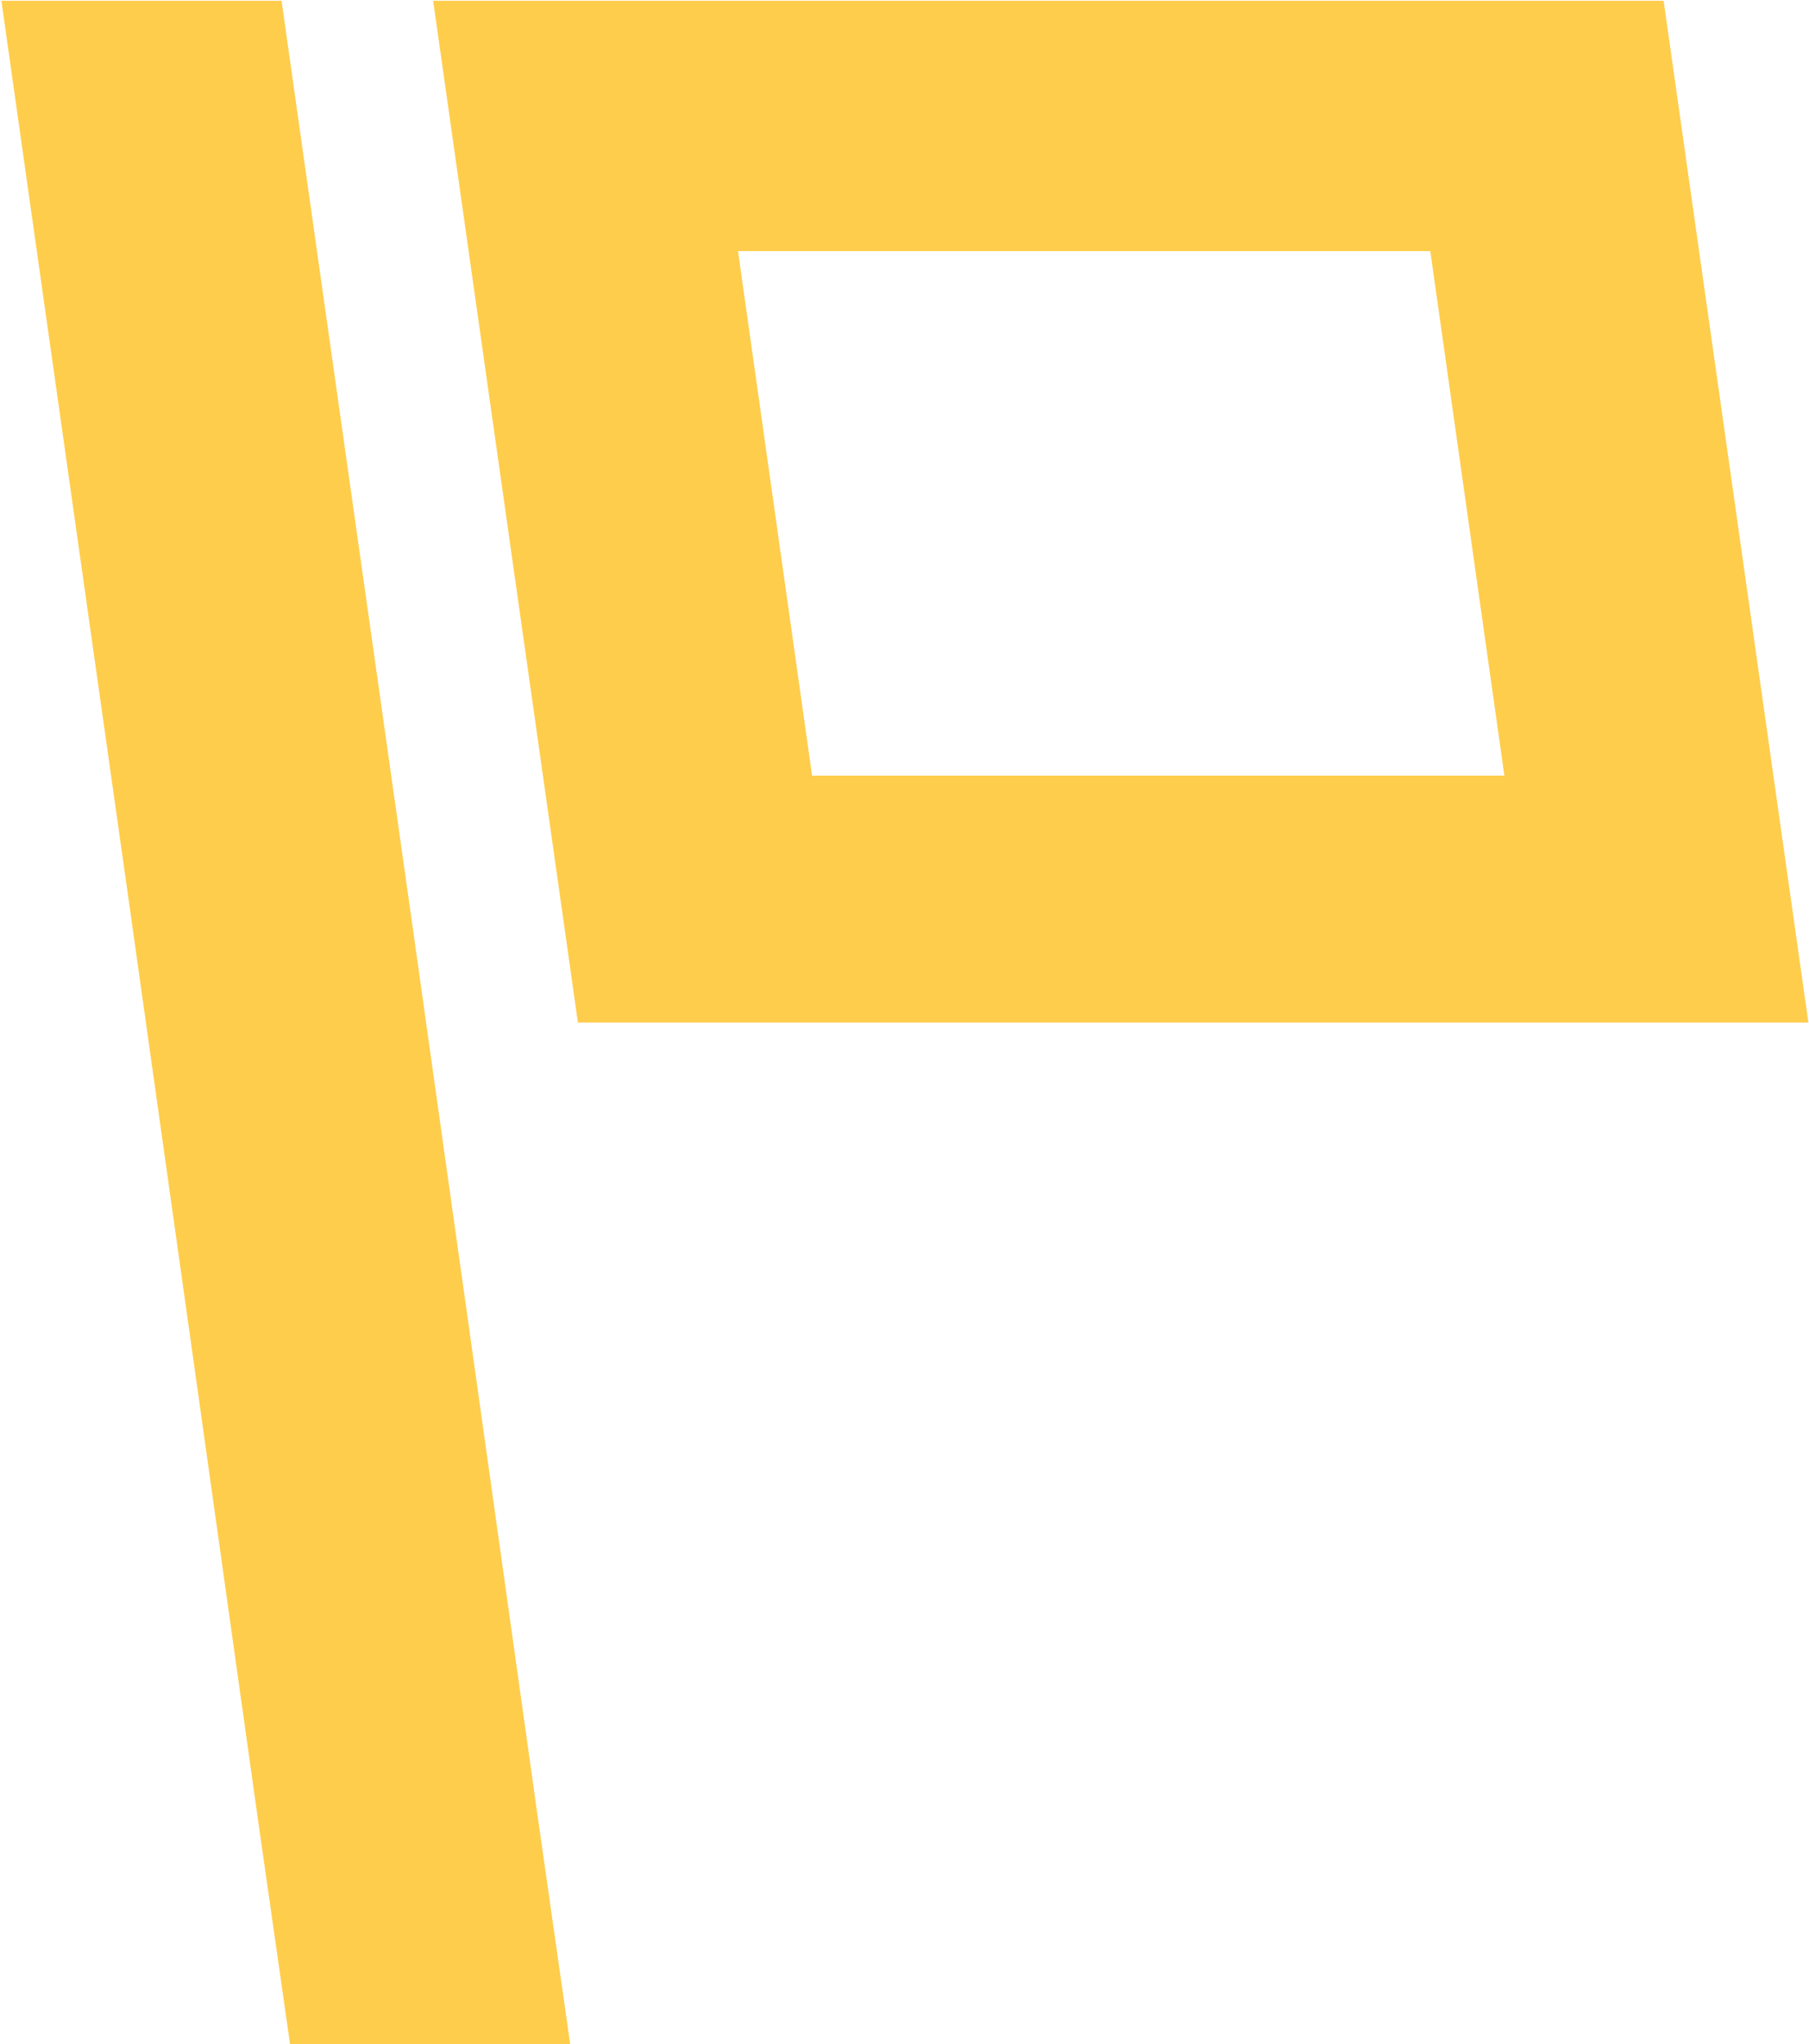 <svg width="1137" height="1285" viewBox="0 0 1137 1285" fill="none" xmlns="http://www.w3.org/2000/svg">
<path d="M1136.61 642.75H363.233L272.248 0.5H1045.62L1136.61 642.75ZM898.977 157.855H463.853L510.416 487.545H945.54L898.977 157.855Z" fill="#FFCD4C"/>
<path d="M0.879 0.5L81.696 571.57L121.837 856.833L161.977 1142.64L182.315 1285H358.398L338.06 1142.64L297.92 856.833L257.779 571.57L176.963 0.5H0.879Z" fill="#FFCD4C"/>
</svg>
